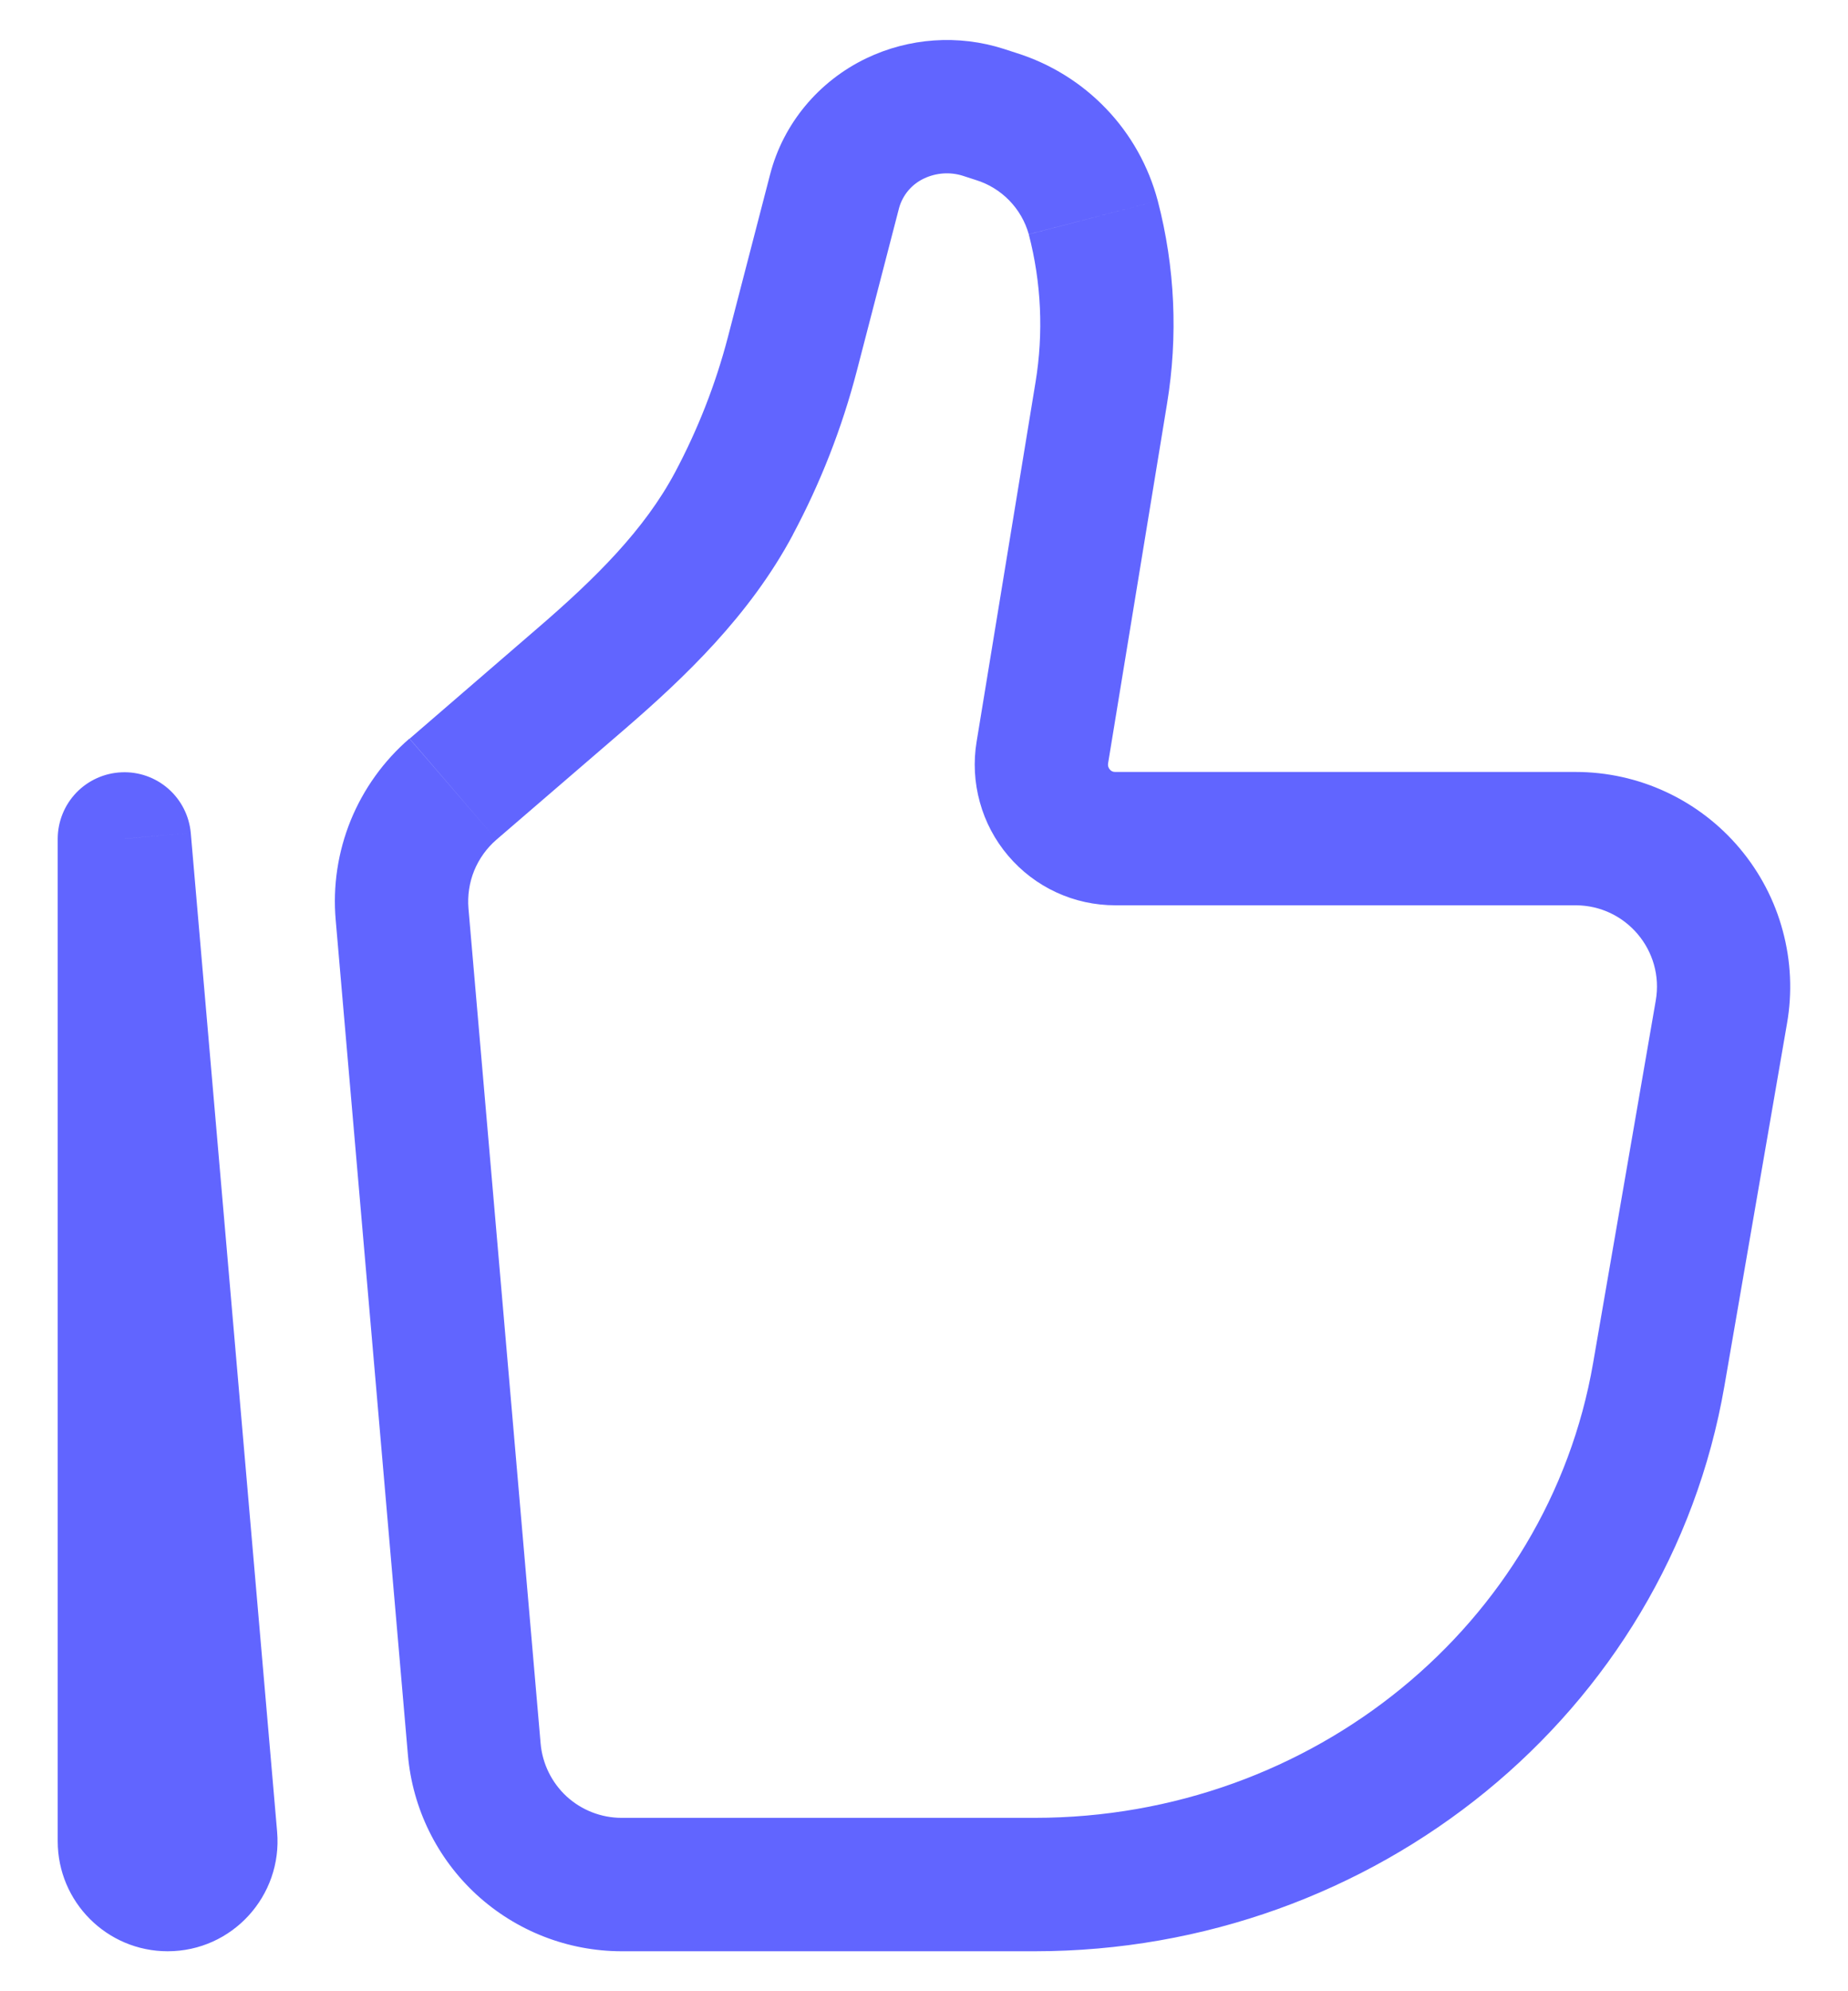 <svg width="26" height="28" viewBox="0 0 26 28" fill="none" xmlns="http://www.w3.org/2000/svg">
<path d="M1.75 11.793L2.684 11.713C2.662 11.472 2.549 11.25 2.368 11.091C2.186 10.932 1.951 10.849 1.71 10.86C1.469 10.87 1.241 10.973 1.074 11.146C0.907 11.32 0.813 11.551 0.812 11.793H1.75ZM23.295 14.071L22.413 19.171L24.261 19.491L25.142 14.391L23.295 14.071ZM14.556 25.562H8.745V27.438H14.556V25.562ZM7.606 24.516L6.591 12.775L4.723 12.936L5.739 24.677L7.606 24.516ZM22.413 19.171C21.779 22.834 18.476 25.562 14.556 25.562V27.438C19.339 27.438 23.464 24.101 24.261 19.491L22.413 19.171ZM14.569 5.375L13.74 10.431L15.59 10.734L16.419 5.679L14.569 5.375ZM6.985 11.807L8.784 10.258L7.559 8.837L5.763 10.387L6.985 11.807ZM12.055 5.215L12.65 2.922L10.835 2.452L10.24 4.744L12.055 5.215ZM13.547 2.472L13.729 2.531L14.303 0.746L14.121 0.687L13.547 2.472ZM11.154 7.52C11.544 6.79 11.847 6.016 12.055 5.215L10.24 4.744C10.068 5.402 9.819 6.037 9.5 6.637L11.154 7.52ZM13.729 2.531C13.907 2.586 14.068 2.684 14.198 2.817C14.329 2.951 14.423 3.114 14.474 3.294L16.289 2.824C16.16 2.338 15.911 1.892 15.563 1.529C15.216 1.166 14.782 0.897 14.303 0.746L13.729 2.531ZM12.65 2.922C12.675 2.833 12.72 2.749 12.78 2.678C12.84 2.607 12.915 2.55 13 2.51L12.186 0.821C11.521 1.141 11.021 1.734 10.835 2.452L12.65 2.922ZM13 2.51C13.171 2.429 13.367 2.415 13.547 2.472L14.121 0.687C13.483 0.483 12.79 0.531 12.186 0.821L13 2.51ZM15.693 12.73H22.168V10.855H15.693V12.73ZM3.899 25.758L2.684 11.713L0.816 11.874L2.029 25.919L3.899 25.758ZM2.688 25.891V11.793H0.812V25.891H2.688ZM2.029 25.919C2.025 25.873 2.032 25.828 2.047 25.785C2.061 25.741 2.085 25.702 2.116 25.668C2.147 25.635 2.184 25.608 2.226 25.59C2.268 25.572 2.313 25.562 2.359 25.562V27.438C3.266 27.438 3.976 26.66 3.899 25.758L2.029 25.919ZM16.419 5.679C16.576 4.728 16.532 3.756 16.289 2.824L14.474 3.295C14.651 3.974 14.683 4.683 14.569 5.375L16.419 5.679ZM8.745 25.562C8.459 25.562 8.183 25.454 7.972 25.261C7.762 25.067 7.631 24.801 7.606 24.516L5.739 24.677C5.804 25.43 6.149 26.131 6.705 26.642C7.262 27.153 7.989 27.437 8.745 27.438V25.562ZM8.784 10.258C9.634 9.525 10.549 8.654 11.155 7.52L9.5 6.637C9.068 7.449 8.379 8.132 7.559 8.837L8.784 10.258ZM25.142 14.391C25.218 13.957 25.197 13.512 25.082 13.088C24.968 12.662 24.761 12.268 24.478 11.931C24.195 11.594 23.841 11.323 23.442 11.137C23.043 10.951 22.608 10.855 22.168 10.855V12.73C22.876 12.73 23.418 13.37 23.295 14.071L25.142 14.391ZM2.359 25.562C2.541 25.562 2.688 25.71 2.688 25.891H0.812C0.812 26.744 1.504 27.438 2.359 27.438V25.562ZM13.74 10.431C13.693 10.714 13.709 11.004 13.786 11.281C13.862 11.558 13.998 11.814 14.184 12.033C14.37 12.252 14.601 12.428 14.861 12.548C15.122 12.669 15.405 12.73 15.693 12.73V10.855C15.677 10.855 15.662 10.853 15.648 10.847C15.634 10.84 15.622 10.831 15.613 10.819C15.603 10.807 15.596 10.794 15.592 10.779C15.588 10.764 15.587 10.749 15.59 10.734L13.74 10.431ZM6.591 12.775C6.576 12.594 6.603 12.412 6.671 12.244C6.74 12.076 6.847 11.926 6.985 11.807L5.76 10.386C5.398 10.699 5.115 11.093 4.934 11.536C4.754 11.98 4.681 12.459 4.723 12.936L6.591 12.775Z" fill="#6165FF"/>
</svg>
